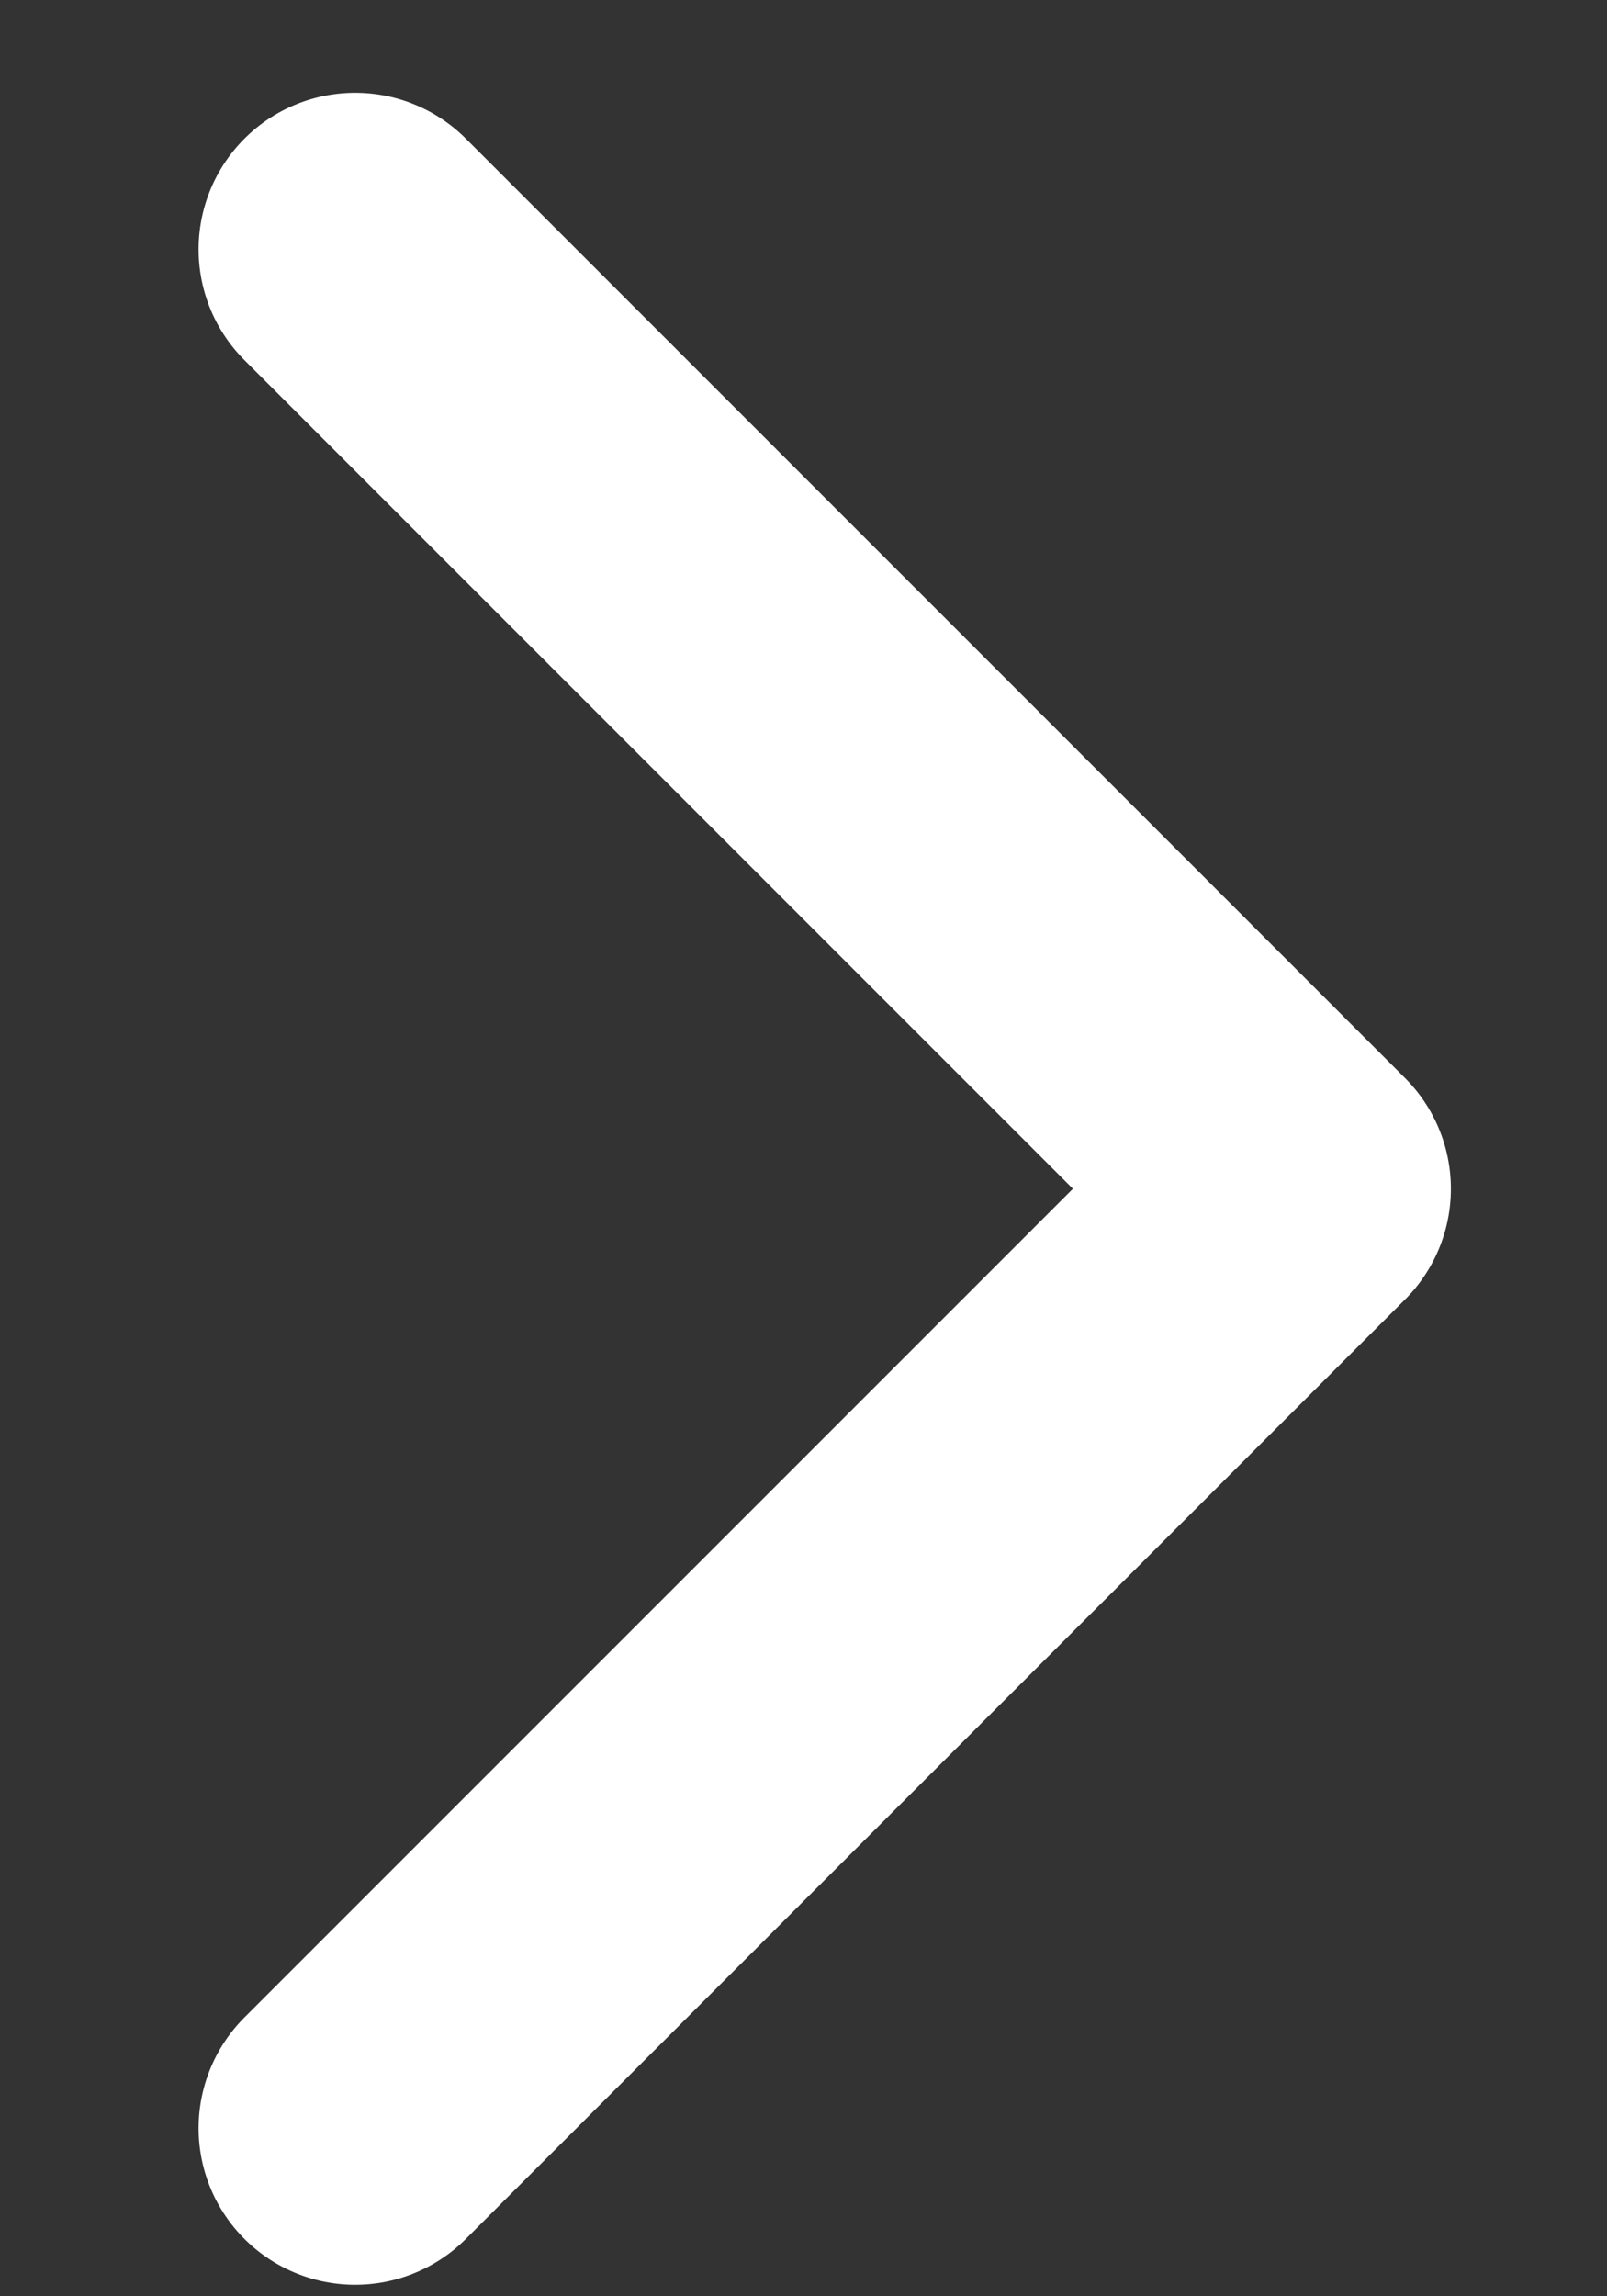<svg width="7" height="10" viewBox="0 0 7 10" fill="none" xmlns="http://www.w3.org/2000/svg">
<rect x="0" y="0" width="7" height="10" fill="#333333" stroke="none"/>
<path d="M1.547 9.268L5.638 5.177L1.547 1.086" stroke="white" stroke-width="1.364" stroke-linecap="round" stroke-linejoin="round"/>
</svg>
